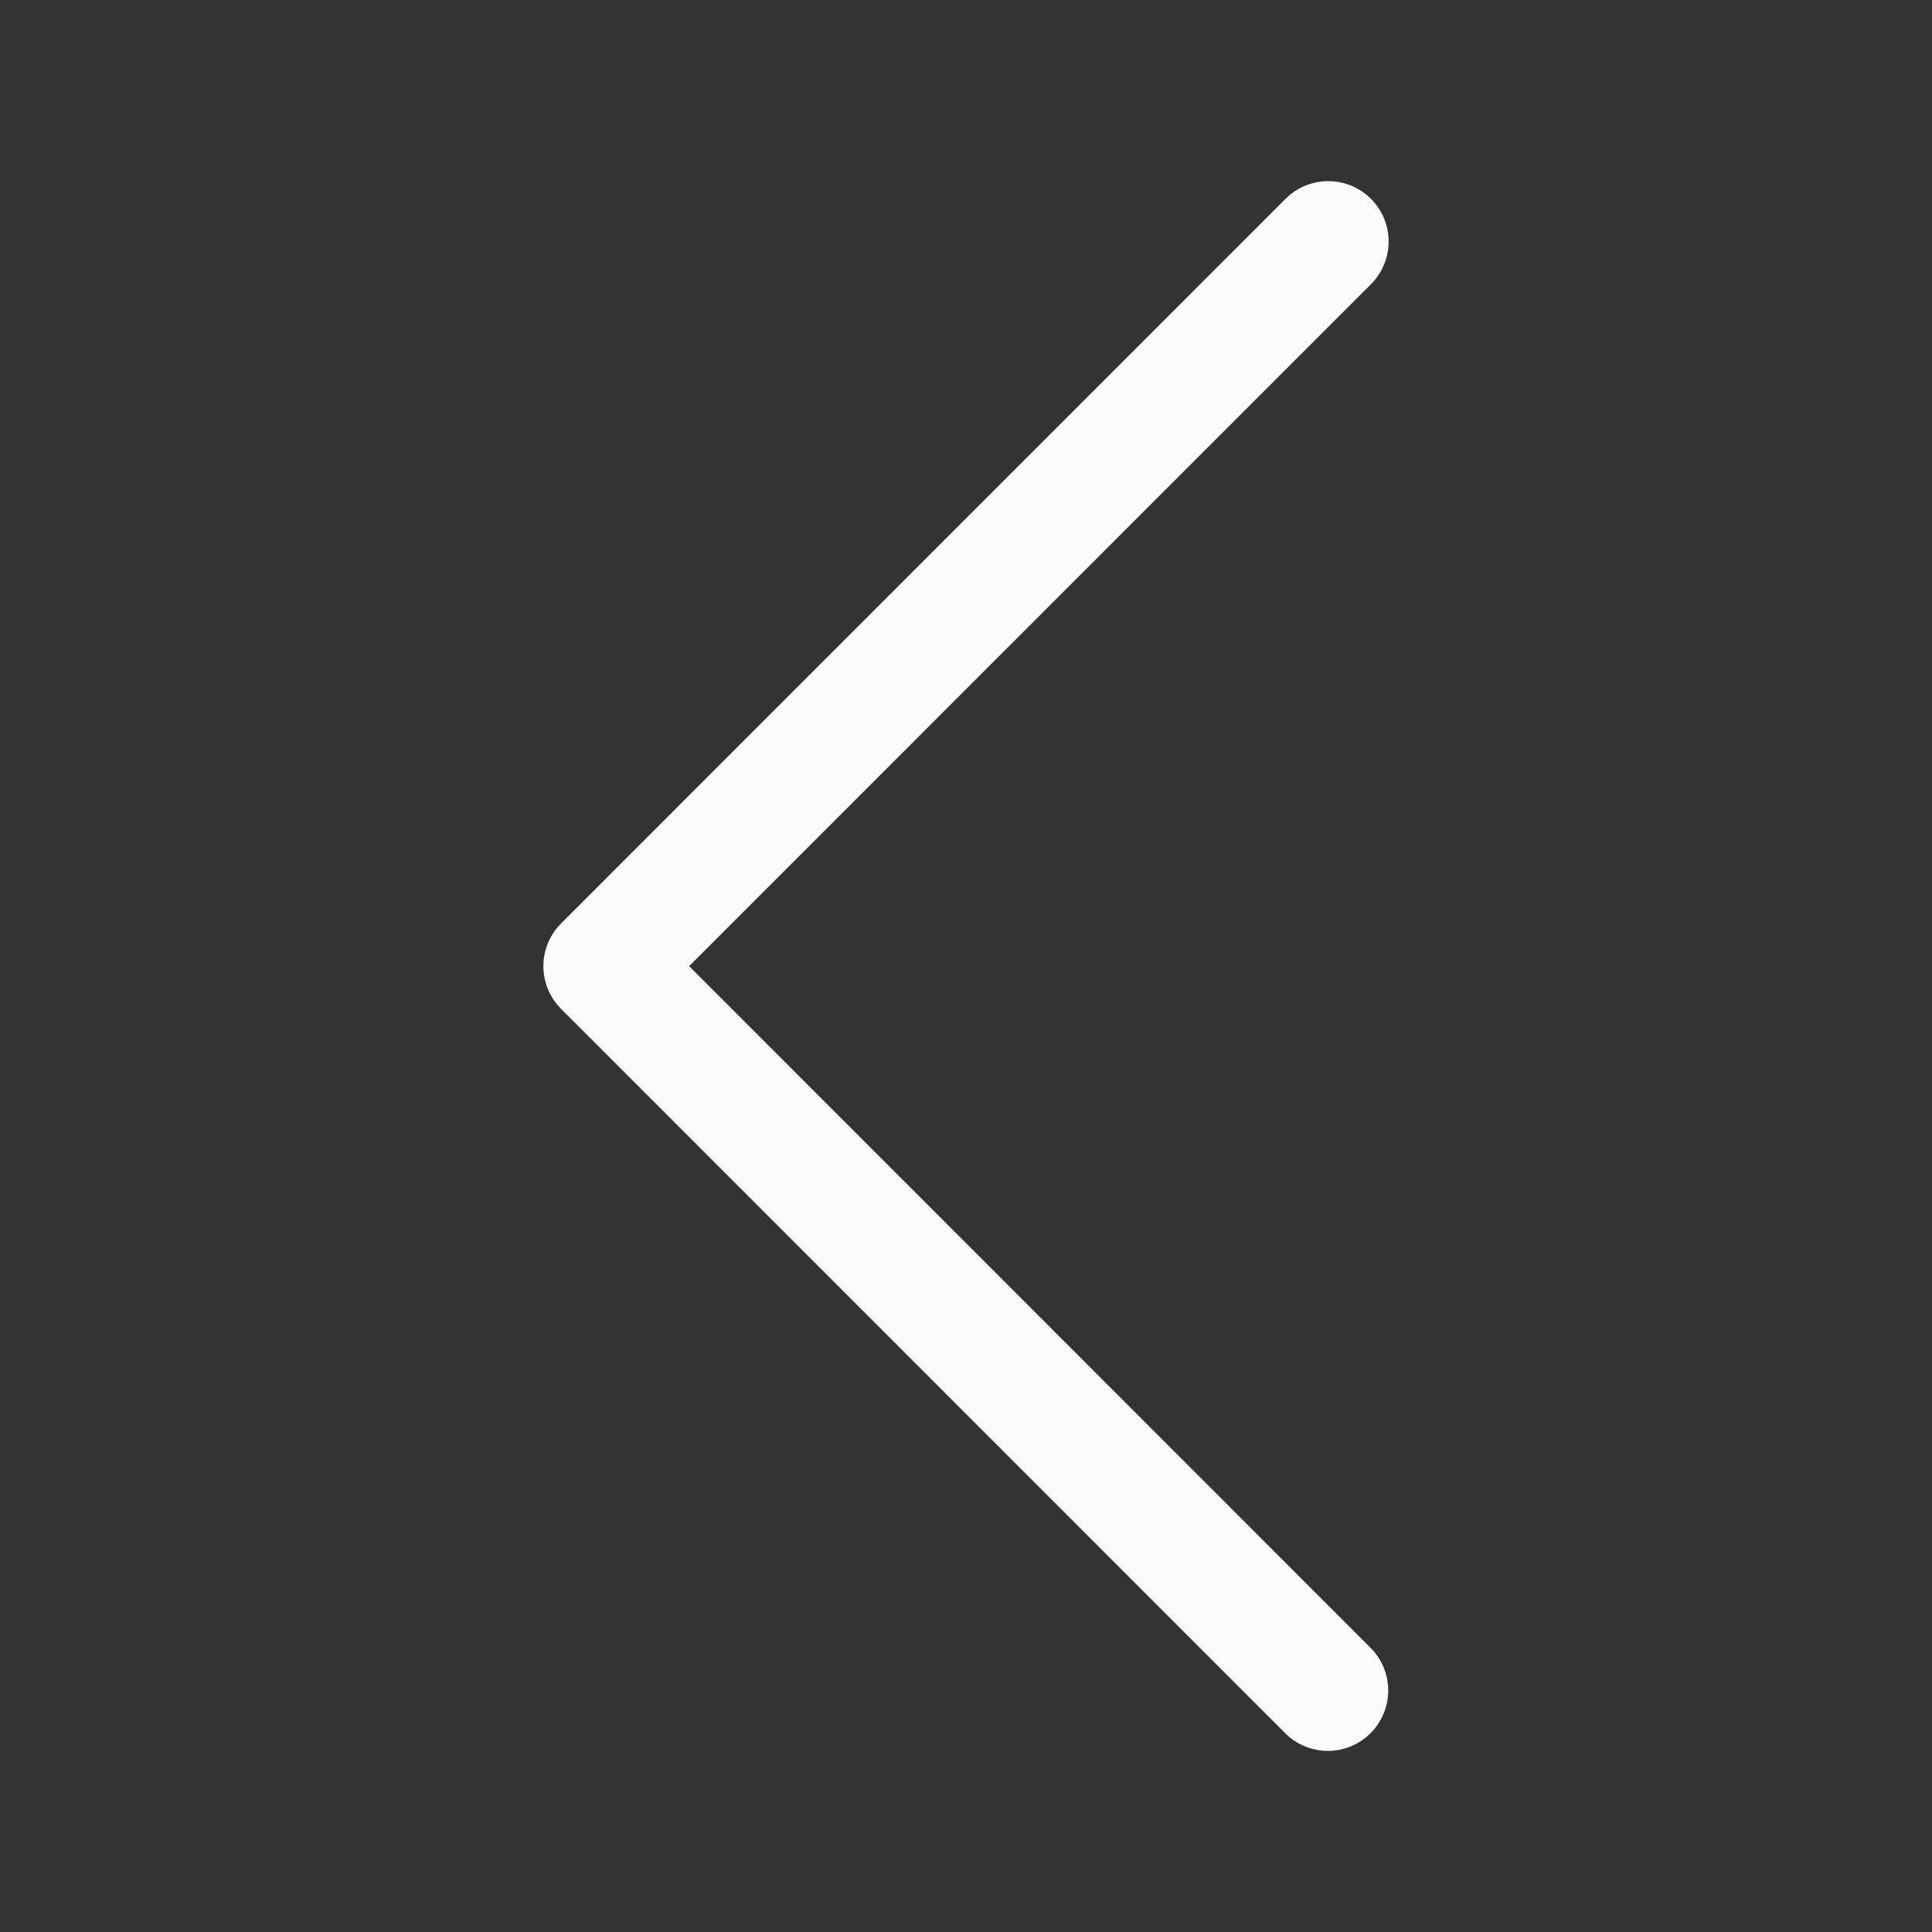 <svg width="24" height="24" viewBox="0 0 24 24" fill="none" xmlns="http://www.w3.org/2000/svg">
<rect x="0" y="0" width="24" height="24" fill="#333333" stroke="none"/>
<path d="M16.5 3L7.5 12.002L16.495 21" stroke="#FBFAF9" stroke-width="1.5" stroke-linecap="round" stroke-linejoin="round"/>
</svg>
